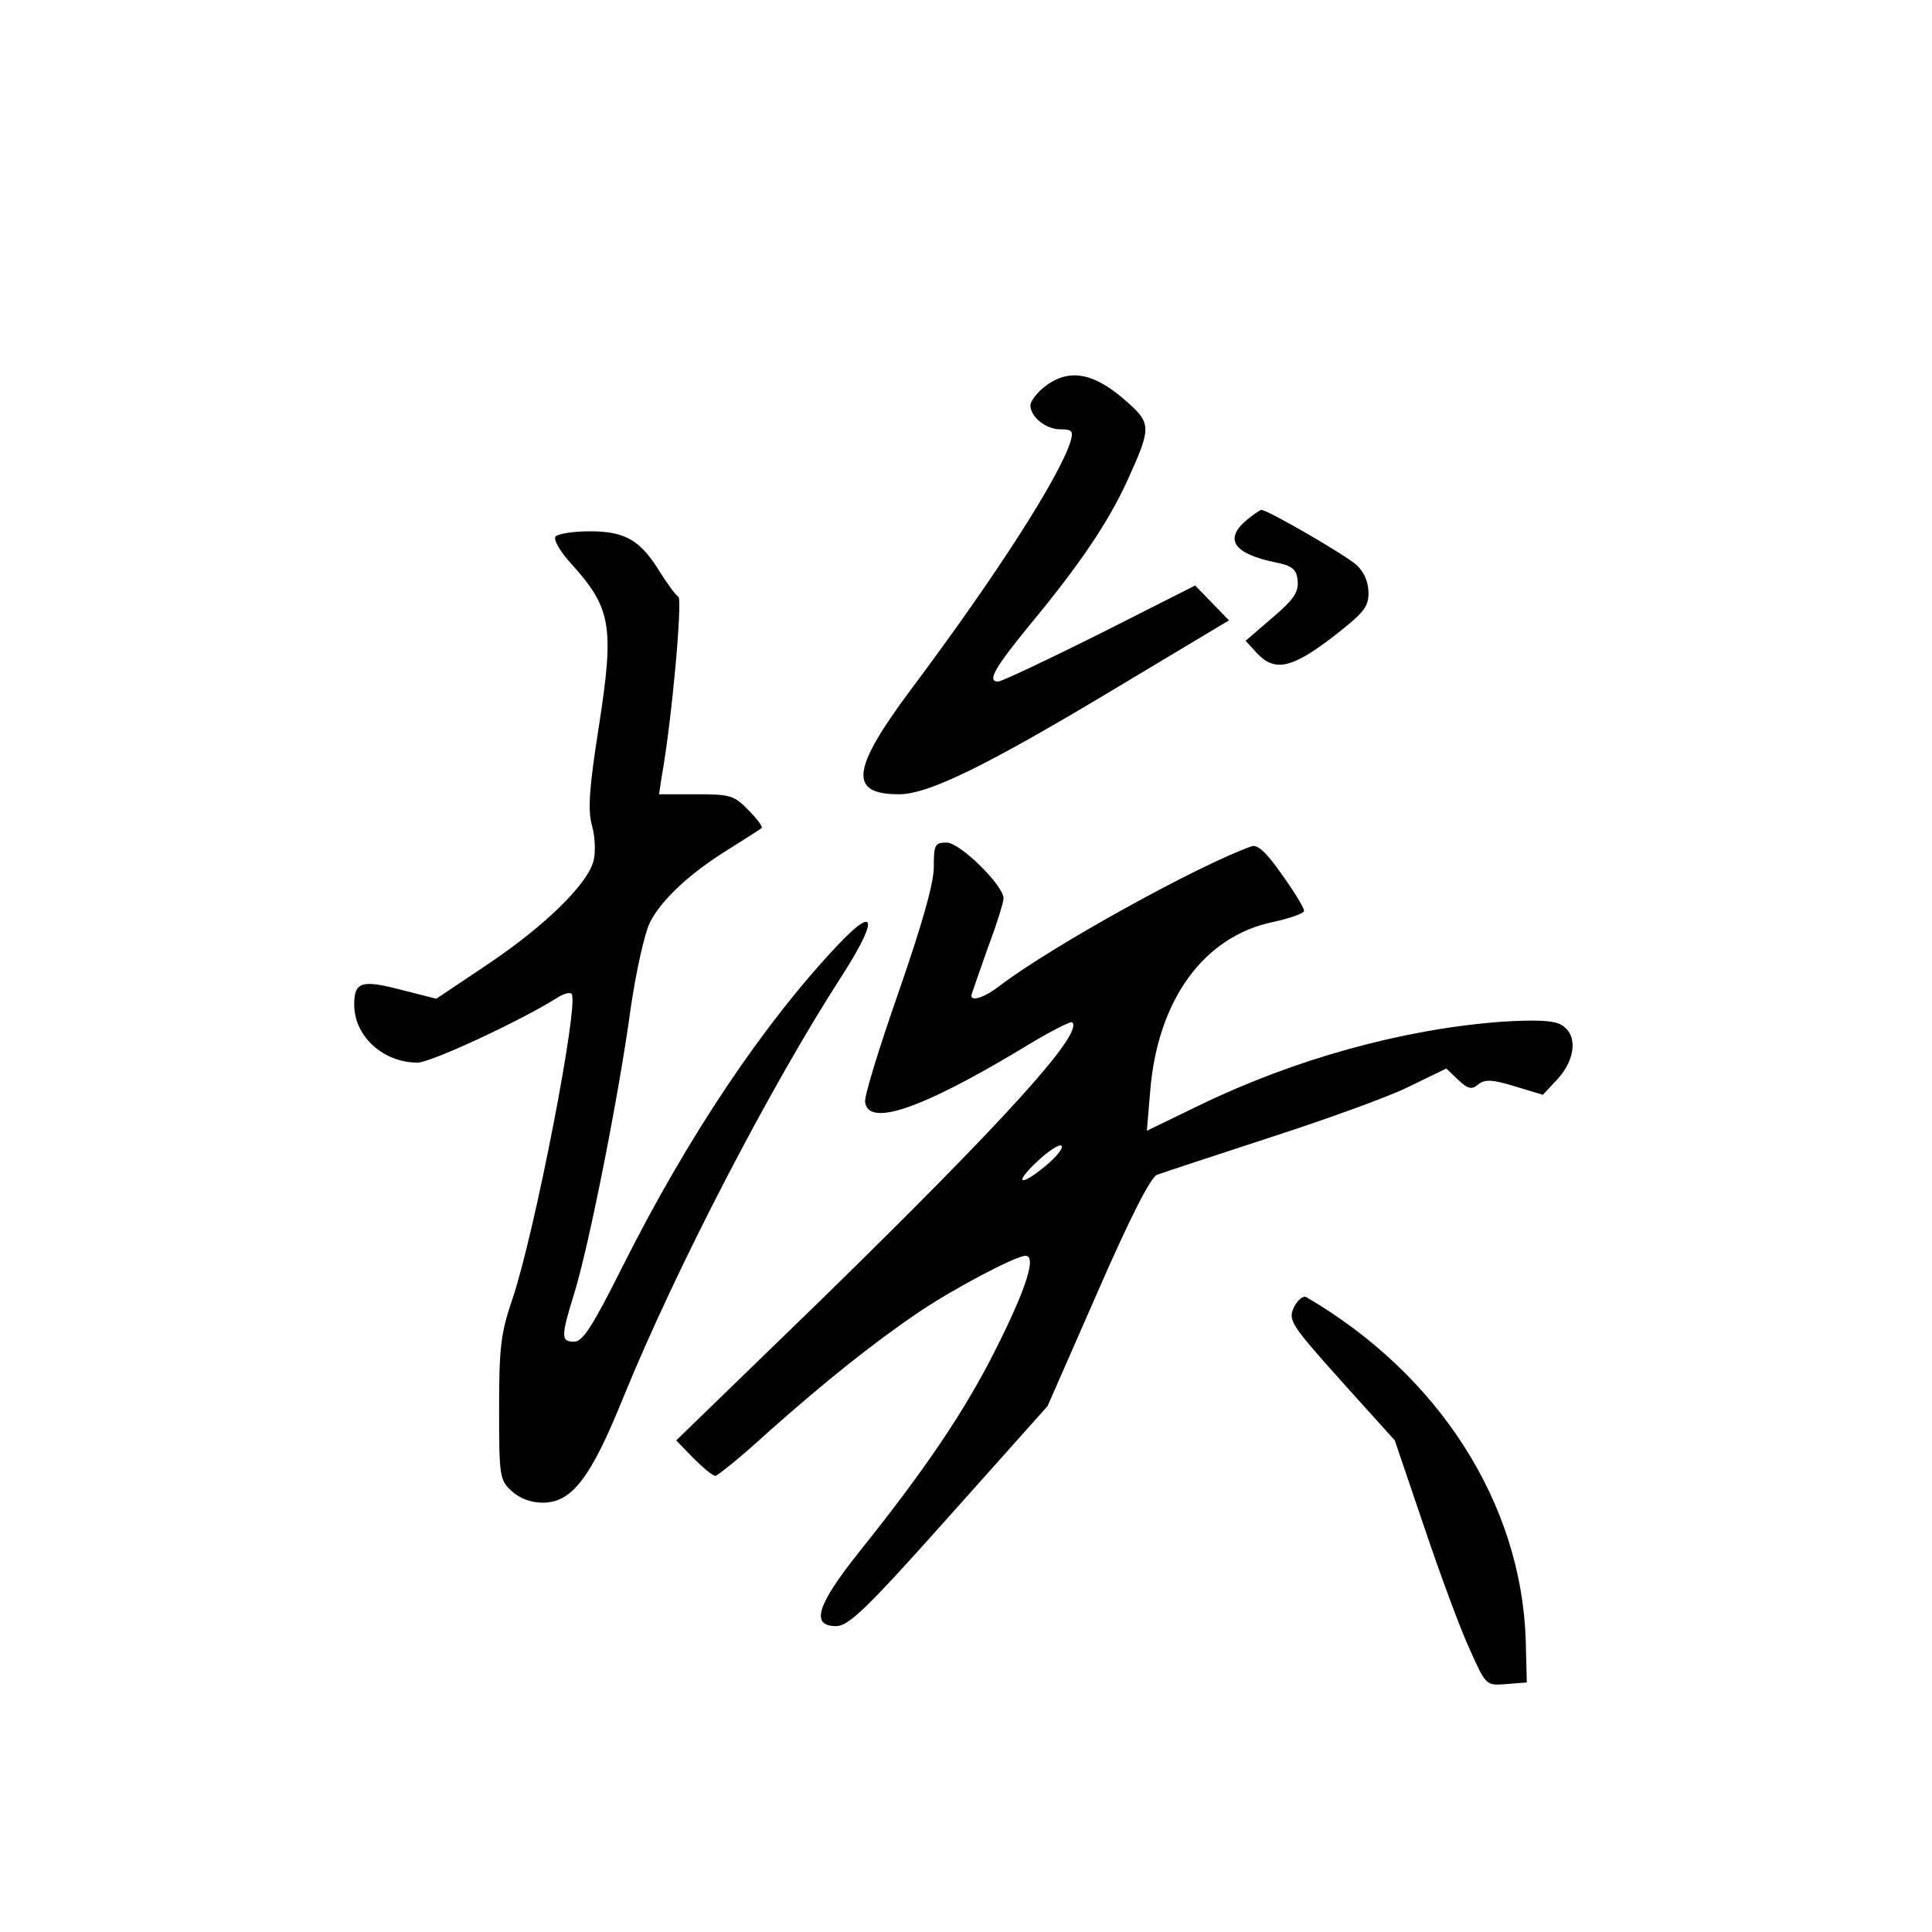 <?xml version="1.0" standalone="no"?>
<!DOCTYPE svg PUBLIC "-//W3C//DTD SVG 20010904//EN"
 "http://www.w3.org/TR/2001/REC-SVG-20010904/DTD/svg10.dtd">
<svg version="1.0" xmlns="http://www.w3.org/2000/svg"
 width="360pt" height="360pt" viewBox="0 0 360 360"
 preserveAspectRatio="xMidYMid meet">
<g transform="translate(0,360) scale(0.1,-0.1)"
fill="#000000" stroke="none">
<path d="M1946 2879 c-14 -11 -26 -27 -26 -34 0 -22 29 -45 56 -45 22 0 24 -3
19 -22 -20 -65 -136 -247 -297 -462 -112 -150 -117 -196 -23 -196 55 0 162 52
413 203 l202 121 -31 32 -32 33 -178 -90 c-98 -49 -183 -89 -189 -89 -21 0 -8
24 60 107 92 111 145 190 180 266 47 104 47 108 -9 156 -57 48 -102 54 -145
20z"/>
<path d="M2323 2631 c-43 -36 -24 -63 54 -79 31 -6 39 -13 41 -34 2 -21 -7
-35 -47 -69 l-50 -43 21 -23 c33 -35 64 -29 140 29 58 45 68 56 68 83 0 20 -8
39 -22 52 -21 19 -166 103 -178 103 -3 -1 -15 -9 -27 -19z"/>
<path d="M1035 2600 c-4 -6 9 -28 29 -50 75 -83 81 -116 52 -303 -18 -114 -21
-156 -13 -185 6 -21 7 -51 3 -66 -11 -43 -89 -120 -196 -192 l-97 -65 -63 16
c-76 20 -90 16 -90 -27 0 -59 54 -108 118 -108 25 0 192 78 259 120 12 8 25
12 28 8 15 -15 -69 -447 -110 -568 -22 -64 -25 -91 -25 -205 0 -125 1 -133 23
-153 15 -14 36 -22 58 -22 54 0 89 44 150 195 99 243 275 581 406 784 69 107
67 137 -5 61 -139 -147 -280 -357 -402 -600 -55 -110 -74 -140 -90 -140 -25 0
-25 9 0 90 27 86 84 374 105 530 10 69 26 141 36 161 21 42 74 92 149 138 30
19 57 36 59 38 3 2 -8 17 -24 33 -27 28 -34 30 -98 30 l-69 0 5 33 c19 105 39
330 31 335 -6 4 -20 24 -33 44 -37 61 -65 78 -132 78 -32 0 -61 -5 -64 -10z"/>
<path d="M1740 1984 c0 -30 -22 -107 -65 -231 -36 -103 -65 -196 -63 -207 7
-46 105 -12 287 97 52 32 96 55 99 52 21 -21 -126 -183 -471 -520 l-267 -259
32 -33 c18 -18 36 -33 41 -33 4 0 50 37 100 83 106 94 196 166 282 224 66 44
178 103 196 103 21 0 1 -62 -56 -175 -56 -112 -130 -222 -255 -378 -78 -98
-90 -137 -42 -137 23 0 56 31 211 205 l183 205 93 212 c62 142 99 214 111 219
11 4 105 35 209 69 105 34 222 76 260 95 l70 34 22 -21 c18 -17 25 -19 37 -9
12 10 26 10 68 -3 l53 -16 28 30 c34 38 37 84 5 101 -15 8 -50 9 -112 5 -183
-14 -382 -69 -560 -155 l-99 -48 6 71 c13 171 99 291 229 318 32 7 58 16 58
21 0 5 -18 35 -41 67 -30 43 -46 57 -57 53 -99 -35 -372 -186 -468 -259 -28
-22 -54 -31 -54 -19 0 2 14 41 30 87 17 45 30 87 30 94 0 24 -81 104 -106 104
-22 0 -24 -4 -24 -46z m210 -555 c-49 -41 -63 -36 -17 7 21 20 42 33 45 29 4
-4 -9 -20 -28 -36z"/>
<path d="M2411 1164 c-11 -24 -6 -32 88 -137 l100 -111 55 -162 c30 -89 68
-192 85 -228 30 -67 30 -67 68 -64 l38 3 -2 78 c-8 256 -162 496 -409 640 -6
3 -16 -5 -23 -19z"/>
</g>
</svg>

